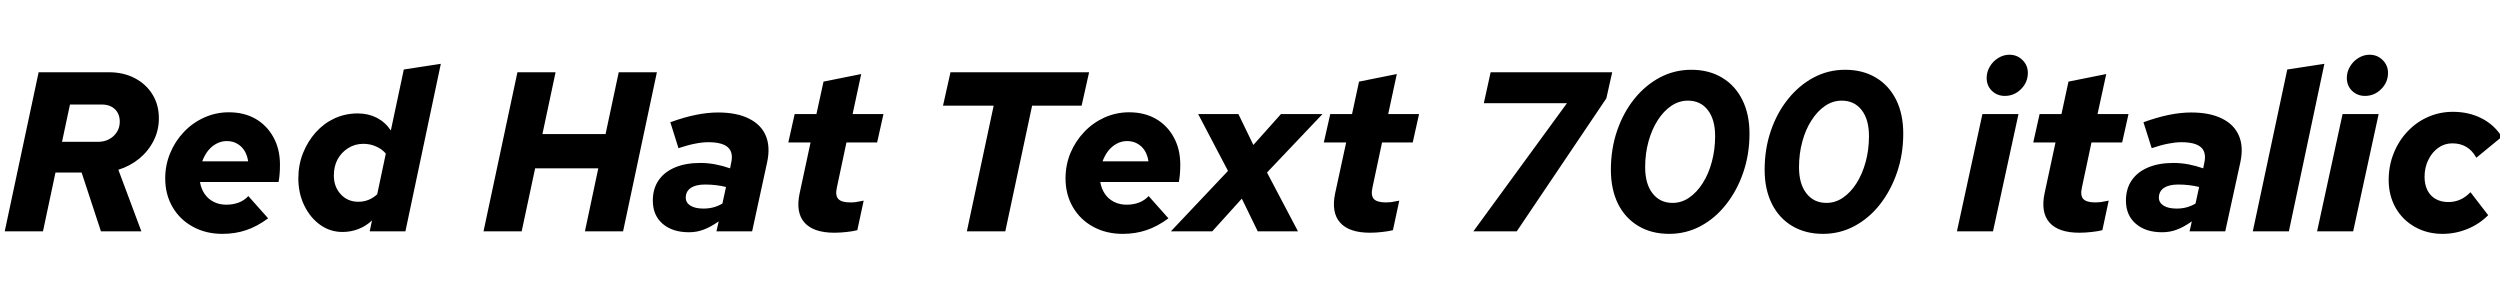 <svg xmlns="http://www.w3.org/2000/svg" xmlns:xlink="http://www.w3.org/1999/xlink" width="264.048" height="31.752"><path fill="black" d="M4.54 24.43L0.50 24.43L4.08 7.63L11.47 7.63Q13.06 7.63 14.24 8.26Q15.43 8.88 16.10 9.97Q16.78 11.06 16.78 12.50L16.78 12.50Q16.78 13.78 16.22 14.87Q15.67 15.96 14.71 16.75Q13.75 17.54 12.50 17.93L12.50 17.93L14.93 24.43L10.66 24.43L8.62 18.22L5.86 18.22L4.54 24.43ZM7.39 11.04L6.55 14.98L10.34 14.98Q11.02 14.98 11.53 14.70Q12.05 14.42 12.35 13.94Q12.65 13.46 12.65 12.86L12.65 12.86Q12.65 12.02 12.13 11.53Q11.62 11.04 10.75 11.04L10.75 11.04L7.39 11.04ZM23.50 24.70L23.50 24.70Q21.74 24.70 20.38 23.95Q19.01 23.21 18.23 21.88Q17.45 20.54 17.45 18.84L17.45 18.84Q17.45 17.42 17.98 16.16Q18.50 14.90 19.43 13.93Q20.35 12.96 21.58 12.41Q22.80 11.86 24.17 11.86L24.17 11.86Q25.78 11.86 26.99 12.55Q28.20 13.25 28.88 14.50Q29.57 15.74 29.57 17.40L29.57 17.40Q29.57 17.95 29.53 18.40Q29.50 18.84 29.42 19.22L29.42 19.22L21.12 19.22Q21.24 19.94 21.61 20.48Q21.98 21.02 22.57 21.32Q23.16 21.62 23.90 21.62L23.90 21.62Q24.60 21.62 25.20 21.40Q25.80 21.17 26.23 20.71L26.23 20.71L28.32 23.06Q27.14 23.93 25.99 24.31Q24.84 24.70 23.50 24.70ZM21.36 17.04L21.36 17.04L26.21 17.04Q26.11 16.37 25.81 15.90Q25.51 15.43 25.04 15.17Q24.58 14.90 23.95 14.90L23.95 14.90Q23.38 14.90 22.87 15.17Q22.37 15.43 21.98 15.91Q21.60 16.39 21.36 17.04ZM36.17 24.50L36.17 24.50Q34.87 24.50 33.82 23.75Q32.76 22.99 32.14 21.71Q31.51 20.42 31.51 18.84L31.51 18.84Q31.51 17.42 32.00 16.18Q32.50 14.93 33.35 13.98Q34.20 13.03 35.34 12.50Q36.48 11.98 37.78 11.98L37.78 11.98Q38.90 11.98 39.80 12.44Q40.70 12.91 41.28 13.78L41.28 13.78L42.65 7.34L46.56 6.74L42.82 24.43L39.05 24.43L39.29 23.28Q38.69 23.86 37.88 24.18Q37.08 24.50 36.17 24.50ZM37.85 21.31L37.85 21.31Q38.98 21.31 39.84 20.52L39.84 20.52L40.75 16.22Q40.34 15.74 39.72 15.47Q39.10 15.19 38.38 15.19L38.38 15.19Q37.49 15.19 36.78 15.64Q36.07 16.08 35.66 16.82Q35.26 17.57 35.26 18.53L35.26 18.53Q35.26 19.73 35.99 20.52Q36.72 21.31 37.85 21.31ZM55.10 24.43L51.07 24.43L54.65 7.63L58.68 7.63L57.29 14.16L63.96 14.16L65.35 7.63L69.38 7.63L65.81 24.43L61.78 24.43L63.19 17.78L56.52 17.78L55.10 24.43ZM72.77 24.53L72.77 24.53Q71.02 24.53 69.98 23.63Q68.95 22.73 68.95 21.19L68.95 21.19Q68.95 19.94 69.55 19.06Q70.15 18.17 71.28 17.69Q72.41 17.21 73.97 17.21L73.97 17.21Q74.76 17.21 75.56 17.36Q76.37 17.52 77.11 17.78L77.11 17.78L77.23 17.18Q77.47 16.08 76.87 15.55Q76.27 15.02 74.81 15.02L74.81 15.02Q74.18 15.02 73.43 15.17Q72.67 15.31 71.66 15.65L71.66 15.65L70.80 12.91Q72.26 12.38 73.50 12.13Q74.74 11.88 75.84 11.88L75.84 11.88Q77.81 11.88 79.09 12.52Q80.38 13.15 80.88 14.33Q81.38 15.50 81.02 17.16L81.02 17.16L79.44 24.43L75.67 24.43L75.91 23.38Q75.02 24.00 74.30 24.26Q73.58 24.53 72.77 24.53ZM74.30 22.03L74.30 22.03Q74.86 22.03 75.35 21.90Q75.84 21.77 76.30 21.50L76.30 21.50L76.68 19.75Q76.22 19.63 75.65 19.56Q75.07 19.49 74.47 19.49L74.47 19.49Q73.49 19.49 72.96 19.85Q72.43 20.21 72.43 20.88L72.43 20.88Q72.43 21.41 72.92 21.72Q73.42 22.03 74.30 22.03ZM88.13 24.58L88.13 24.58Q85.92 24.58 84.97 23.51Q84.02 22.44 84.46 20.40L84.46 20.40L85.61 15.05L83.26 15.05L83.93 12.05L86.23 12.05L86.98 8.62L90.96 7.82L90.05 12.05L93.31 12.05L92.64 15.05L89.40 15.05L88.39 19.80Q88.20 20.64 88.54 21.01Q88.87 21.38 89.81 21.38L89.81 21.38Q90.10 21.38 90.36 21.35Q90.62 21.31 91.22 21.19L91.22 21.19L90.55 24.31Q90.10 24.43 89.44 24.50Q88.78 24.58 88.13 24.58ZM106.18 24.43L102.12 24.43L104.95 11.16L99.60 11.16L100.39 7.63L115.03 7.63L114.24 11.16L109.01 11.16L106.18 24.43ZM118.58 24.70L118.58 24.70Q116.83 24.70 115.46 23.95Q114.10 23.21 113.32 21.88Q112.54 20.54 112.54 18.84L112.54 18.84Q112.54 17.42 113.06 16.16Q113.59 14.90 114.52 13.93Q115.44 12.96 116.66 12.41Q117.89 11.86 119.26 11.86L119.26 11.86Q120.86 11.86 122.08 12.55Q123.29 13.25 123.97 14.50Q124.66 15.74 124.66 17.40L124.66 17.40Q124.66 17.95 124.62 18.40Q124.58 18.84 124.51 19.22L124.51 19.22L116.21 19.22Q116.33 19.94 116.70 20.48Q117.07 21.02 117.66 21.32Q118.25 21.62 118.99 21.62L118.99 21.62Q119.69 21.62 120.29 21.40Q120.89 21.17 121.32 20.71L121.32 20.71L123.41 23.06Q122.23 23.93 121.08 24.31Q119.93 24.70 118.58 24.70ZM116.45 17.04L116.45 17.04L121.30 17.04Q121.20 16.37 120.90 15.90Q120.60 15.43 120.13 15.17Q119.66 14.90 119.04 14.90L119.04 14.90Q118.46 14.90 117.96 15.17Q117.46 15.43 117.07 15.91Q116.69 16.39 116.45 17.04ZM128.04 24.43L123.67 24.43L129.70 18.05L126.55 12.05L130.80 12.05L132.38 15.31L135.29 12.05L139.68 12.05L133.82 18.22L137.09 24.43L132.84 24.43L131.16 20.98L128.04 24.43ZM144.70 24.58L144.70 24.58Q142.49 24.58 141.54 23.51Q140.59 22.44 141.02 20.40L141.02 20.40L142.18 15.05L139.82 15.05L140.50 12.05L142.80 12.05L143.54 8.62L147.53 7.82L146.62 12.05L149.88 12.05L149.21 15.05L145.97 15.05L144.96 19.80Q144.77 20.64 145.10 21.01Q145.44 21.38 146.38 21.38L146.38 21.38Q146.66 21.38 146.93 21.35Q147.19 21.31 147.79 21.19L147.79 21.19L147.12 24.31Q146.66 24.43 146.00 24.50Q145.34 24.58 144.70 24.58ZM160.20 24.43L155.62 24.43L165.50 10.90L156.72 10.90L157.44 7.63L170.28 7.63L169.66 10.39L160.20 24.43ZM178.63 7.37L178.63 7.37Q180.50 7.37 181.88 8.20Q183.26 9.02 184.02 10.54Q184.78 12.05 184.78 14.11L184.78 14.11Q184.78 16.30 184.12 18.22Q183.46 20.14 182.30 21.60Q181.15 23.06 179.62 23.88Q178.08 24.70 176.30 24.70L176.30 24.70Q174.43 24.70 173.04 23.87Q171.65 23.04 170.89 21.52Q170.14 19.99 170.14 17.93L170.14 17.93Q170.14 15.72 170.80 13.80Q171.46 11.88 172.62 10.44Q173.78 9.00 175.32 8.18Q176.86 7.37 178.63 7.37ZM178.27 10.63L178.27 10.63Q177.34 10.63 176.52 11.18Q175.70 11.74 175.08 12.71Q174.46 13.68 174.11 14.95Q173.76 16.22 173.76 17.66L173.76 17.66Q173.76 19.42 174.54 20.42Q175.32 21.43 176.66 21.43L176.66 21.43Q177.60 21.43 178.40 20.88Q179.21 20.33 179.83 19.36Q180.46 18.38 180.80 17.10Q181.15 15.82 181.15 14.38L181.15 14.38Q181.15 12.62 180.38 11.63Q179.62 10.63 178.27 10.63ZM194.88 7.37L194.88 7.37Q196.75 7.37 198.13 8.20Q199.51 9.02 200.27 10.54Q201.02 12.05 201.02 14.11L201.02 14.11Q201.02 16.30 200.36 18.22Q199.70 20.14 198.55 21.60Q197.40 23.06 195.86 23.88Q194.33 24.70 192.55 24.70L192.55 24.70Q190.68 24.70 189.29 23.87Q187.90 23.04 187.14 21.52Q186.38 19.99 186.38 17.93L186.38 17.93Q186.38 15.72 187.04 13.80Q187.70 11.88 188.87 10.44Q190.03 9.00 191.57 8.18Q193.10 7.37 194.88 7.37ZM194.52 10.63L194.52 10.63Q193.58 10.63 192.77 11.18Q191.95 11.74 191.33 12.71Q190.70 13.68 190.36 14.95Q190.01 16.22 190.01 17.66L190.01 17.66Q190.01 19.42 190.79 20.42Q191.57 21.43 192.91 21.43L192.91 21.43Q193.85 21.43 194.65 20.88Q195.46 20.33 196.08 19.36Q196.70 18.38 197.05 17.10Q197.40 15.82 197.40 14.38L197.40 14.38Q197.40 12.62 196.63 11.63Q195.86 10.63 194.52 10.63ZM211.75 10.13L211.75 10.13Q210.94 10.13 210.38 9.59Q209.83 9.05 209.83 8.23L209.83 8.23Q209.83 7.58 210.17 7.02Q210.50 6.46 211.06 6.12Q211.61 5.78 212.23 5.78L212.23 5.78Q213.05 5.78 213.61 6.34Q214.18 6.89 214.18 7.70L214.18 7.70Q214.18 8.69 213.46 9.41Q212.74 10.13 211.75 10.13ZM210.50 24.43L206.69 24.43L209.38 12.05L213.19 12.05L210.50 24.43ZM219.62 24.58L219.62 24.58Q217.42 24.58 216.47 23.51Q215.52 22.44 215.95 20.40L215.95 20.40L217.10 15.05L214.75 15.05L215.42 12.05L217.73 12.05L218.47 8.62L222.46 7.82L221.54 12.05L224.81 12.05L224.14 15.05L220.90 15.05L219.89 19.80Q219.70 20.64 220.03 21.01Q220.37 21.38 221.30 21.38L221.30 21.38Q221.59 21.38 221.86 21.35Q222.12 21.31 222.72 21.19L222.72 21.19L222.05 24.31Q221.59 24.43 220.93 24.50Q220.27 24.58 219.62 24.58ZM228.36 24.53L228.36 24.53Q226.61 24.53 225.58 23.63Q224.54 22.73 224.54 21.19L224.54 21.19Q224.54 19.94 225.14 19.06Q225.74 18.17 226.87 17.69Q228 17.21 229.56 17.21L229.56 17.21Q230.35 17.21 231.16 17.36Q231.96 17.52 232.70 17.78L232.70 17.78L232.82 17.18Q233.06 16.08 232.46 15.55Q231.86 15.02 230.40 15.02L230.40 15.02Q229.78 15.02 229.02 15.17Q228.26 15.31 227.26 15.65L227.26 15.65L226.39 12.91Q227.86 12.38 229.09 12.13Q230.33 11.88 231.43 11.88L231.43 11.88Q233.40 11.88 234.68 12.52Q235.97 13.15 236.47 14.33Q236.98 15.50 236.62 17.16L236.62 17.16L235.03 24.43L231.26 24.43L231.50 23.38Q230.62 24.00 229.90 24.26Q229.18 24.53 228.36 24.53ZM229.90 22.03L229.90 22.03Q230.45 22.03 230.94 21.90Q231.43 21.77 231.89 21.50L231.89 21.50L232.27 19.75Q231.82 19.63 231.24 19.56Q230.66 19.49 230.06 19.49L230.06 19.49Q229.08 19.49 228.55 19.85Q228.02 20.21 228.02 20.88L228.02 20.88Q228.02 21.41 228.52 21.72Q229.01 22.03 229.90 22.03ZM241.75 24.43L237.94 24.43L241.58 7.34L245.50 6.74L241.75 24.43ZM249.79 10.13L249.79 10.13Q248.98 10.13 248.42 9.59Q247.87 9.05 247.87 8.23L247.87 8.23Q247.87 7.58 248.21 7.02Q248.54 6.46 249.10 6.12Q249.65 5.78 250.27 5.78L250.27 5.78Q251.09 5.78 251.65 6.34Q252.22 6.89 252.22 7.70L252.22 7.70Q252.22 8.69 251.50 9.41Q250.78 10.13 249.79 10.13ZM248.54 24.43L244.73 24.43L247.42 12.05L251.23 12.05L248.54 24.43ZM257.98 24.70L257.98 24.70Q256.34 24.70 255.05 23.96Q253.75 23.23 253.02 21.94Q252.29 20.64 252.29 19.01L252.29 19.01Q252.29 17.50 252.82 16.19Q253.34 14.88 254.27 13.90Q255.19 12.91 256.43 12.36Q257.66 11.81 259.08 11.81L259.08 11.81Q260.74 11.81 262.09 12.49Q263.45 13.18 264.24 14.45L264.24 14.45L261.55 16.66Q261.12 15.89 260.50 15.52Q259.87 15.14 259.01 15.14L259.01 15.14Q258.19 15.14 257.53 15.61Q256.87 16.08 256.48 16.88Q256.08 17.69 256.08 18.67L256.08 18.67Q256.08 19.49 256.38 20.09Q256.68 20.69 257.24 21.01Q257.81 21.34 258.58 21.34L258.58 21.34Q259.27 21.34 259.85 21.08Q260.42 20.83 260.93 20.30L260.93 20.30L262.80 22.73Q261.84 23.69 260.59 24.19Q259.34 24.70 257.98 24.70Z"/></svg>